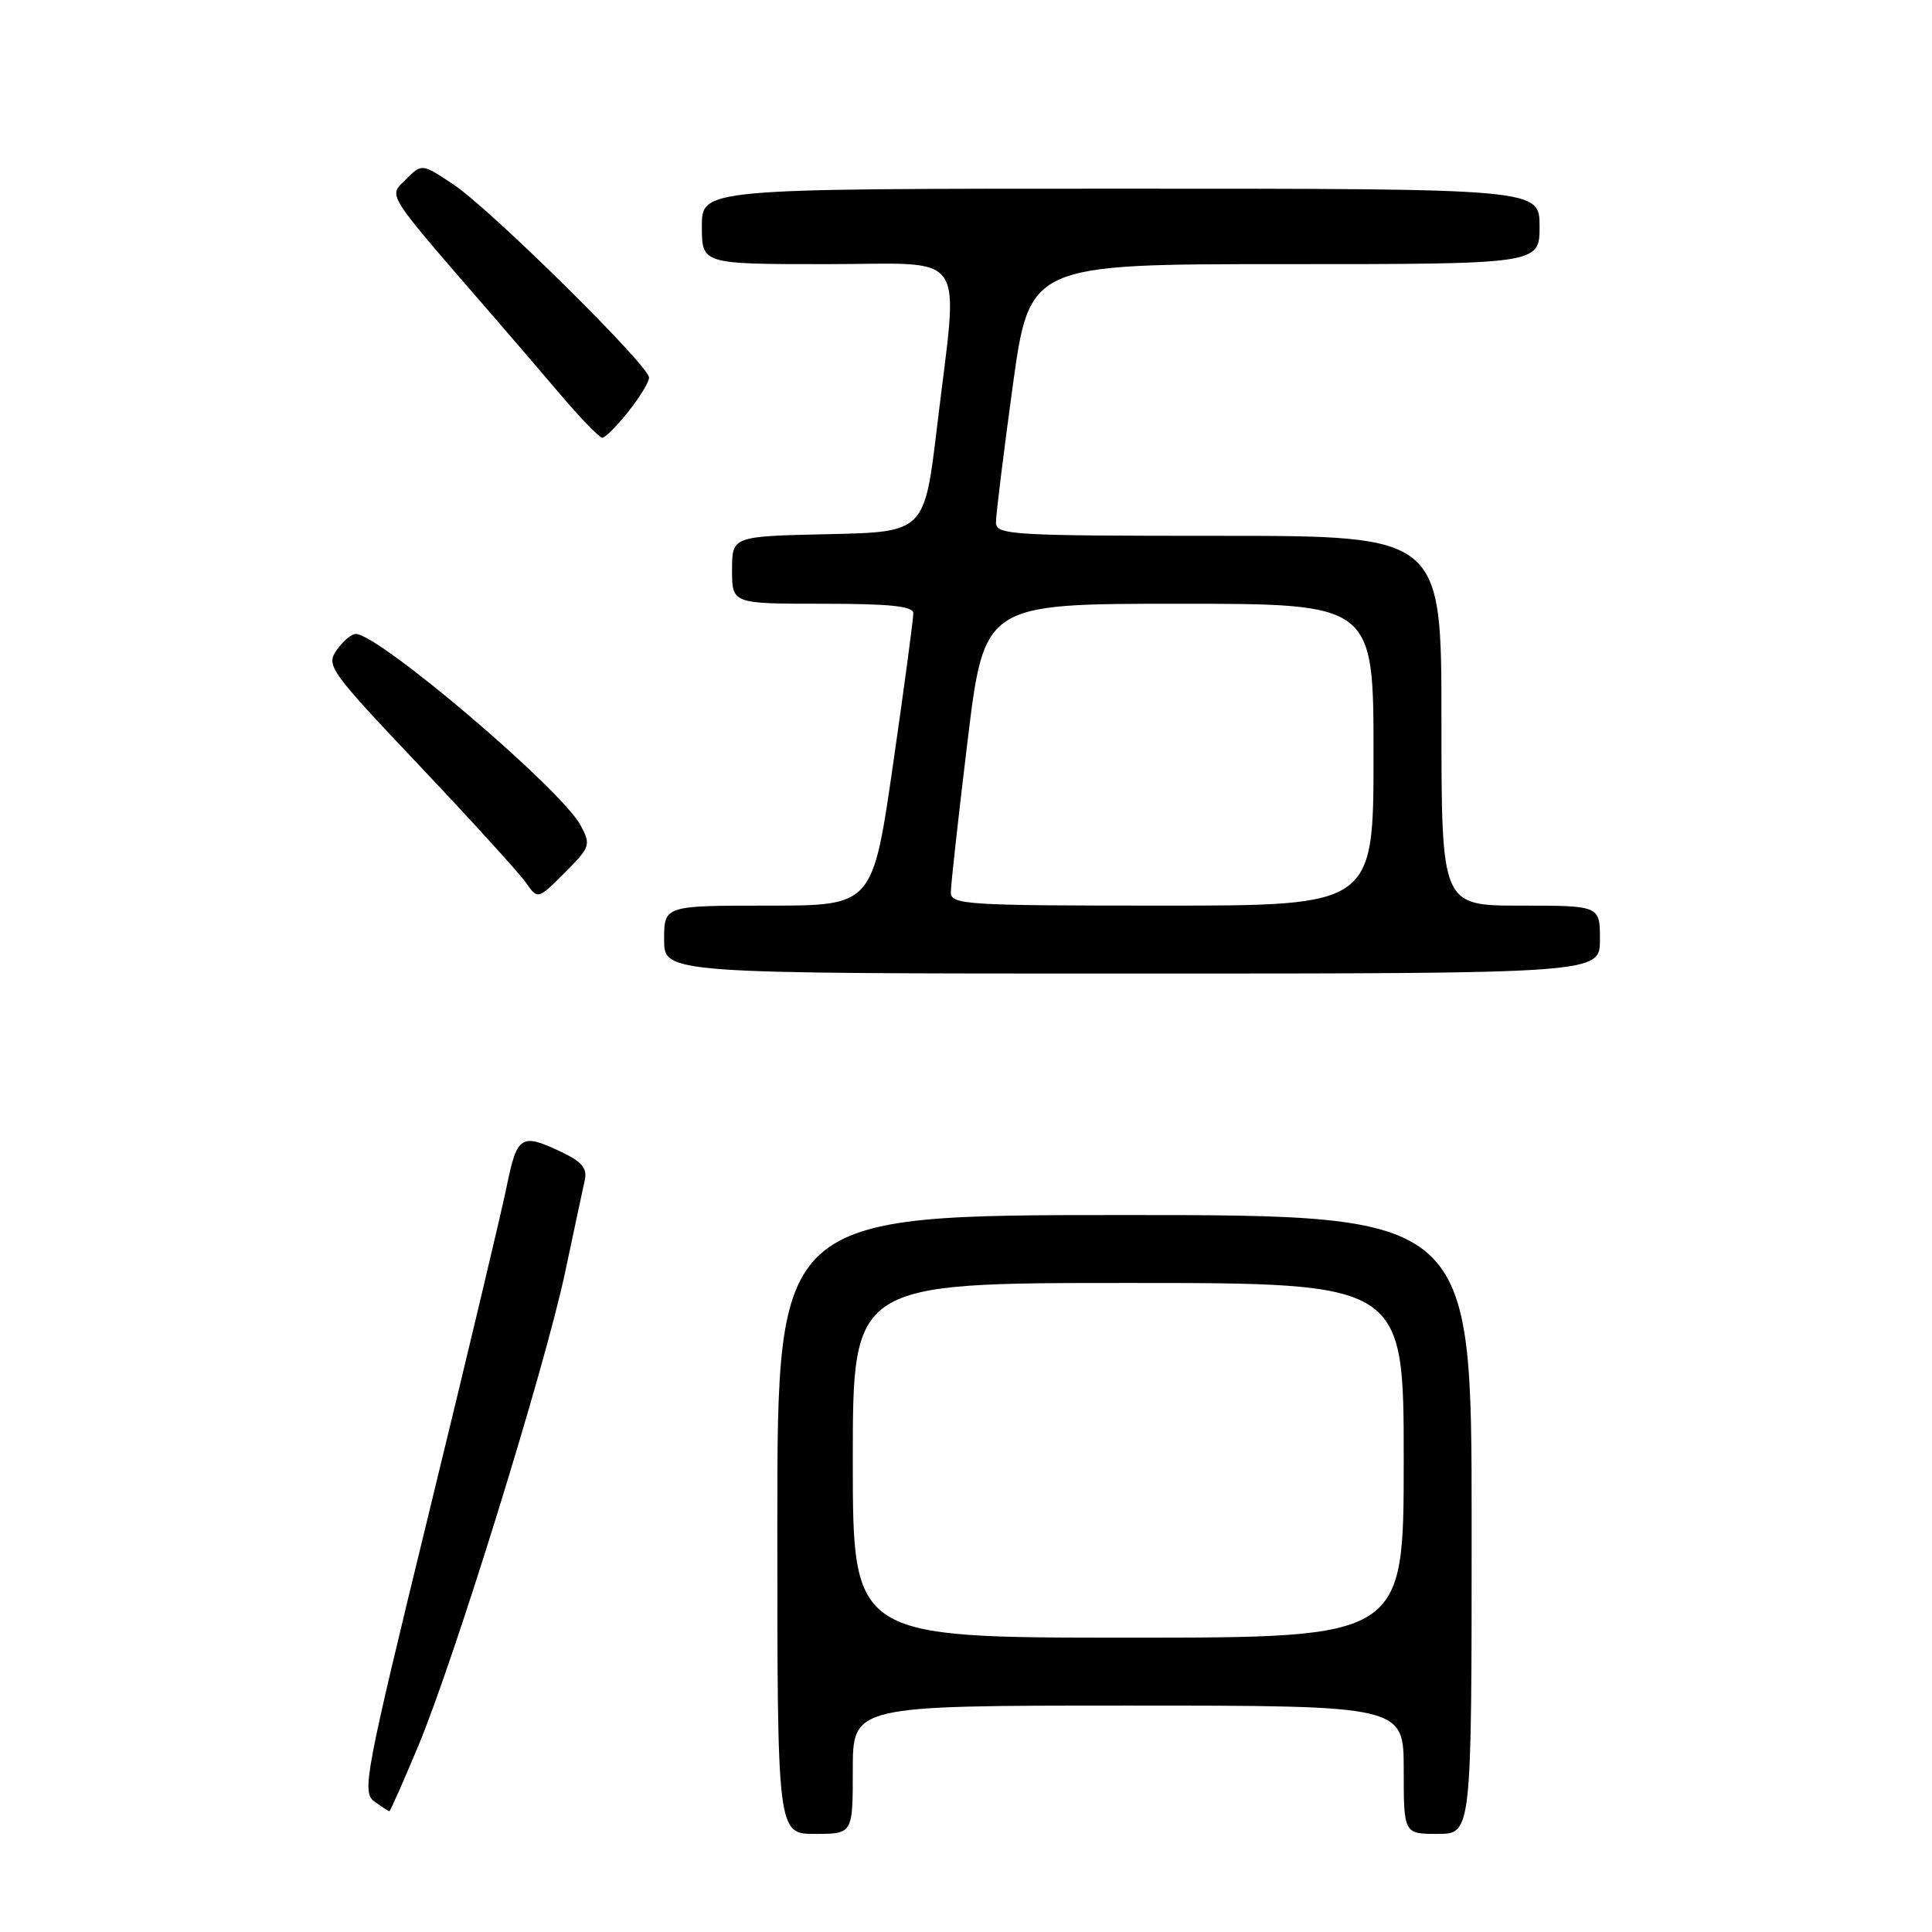 <?xml version="1.0" encoding="UTF-8" standalone="no"?>
<!DOCTYPE svg PUBLIC "-//W3C//DTD SVG 1.1//EN" "http://www.w3.org/Graphics/SVG/1.1/DTD/svg11.dtd" >
<svg xmlns="http://www.w3.org/2000/svg" xmlns:xlink="http://www.w3.org/1999/xlink" version="1.1" viewBox="0 0 256 256">
 <g >
 <path fill="currentColor"
d=" M 113.00 234.50 C 113.00 226.00 113.00 226.00 149.50 226.00 C 186.00 226.00 186.00 226.00 186.00 234.50 C 186.00 243.00 186.00 243.00 190.50 243.00 C 195.00 243.00 195.00 243.00 195.00 202.00 C 195.00 161.00 195.00 161.00 149.00 161.00 C 103.00 161.00 103.00 161.00 103.00 202.00 C 103.00 243.00 103.00 243.00 108.00 243.00 C 113.00 243.00 113.00 243.00 113.00 234.50 Z  M 55.42 231.35 C 60.22 219.88 72.25 181.07 74.90 168.50 C 76.06 163.00 77.22 157.57 77.48 156.42 C 77.84 154.82 77.15 153.97 74.44 152.67 C 69.05 150.10 68.52 150.43 67.13 157.25 C 66.43 160.69 61.80 180.13 56.84 200.45 C 48.35 235.25 47.93 237.47 49.60 238.70 C 50.58 239.41 51.48 240.00 51.59 240.00 C 51.71 240.00 53.43 236.11 55.42 231.35 Z  M 212.00 124.50 C 212.00 120.00 212.00 120.00 201.50 120.00 C 191.00 120.00 191.00 120.00 191.00 95.50 C 191.00 71.00 191.00 71.00 161.50 71.00 C 134.08 71.00 132.00 70.88 131.97 69.25 C 131.96 68.29 132.95 60.19 134.18 51.25 C 136.41 35.00 136.41 35.00 170.21 35.00 C 204.00 35.00 204.00 35.00 204.00 30.00 C 204.00 25.00 204.00 25.00 148.50 25.00 C 93.00 25.00 93.00 25.00 93.00 30.00 C 93.00 35.00 93.00 35.00 109.50 35.00 C 128.63 35.00 127.01 32.62 124.17 56.50 C 122.50 70.50 122.50 70.50 109.75 70.78 C 97.00 71.06 97.00 71.06 97.00 75.53 C 97.00 80.00 97.00 80.00 109.00 80.00 C 117.92 80.00 121.01 80.32 121.02 81.25 C 121.03 81.94 119.83 90.94 118.34 101.25 C 115.63 120.00 115.63 120.00 101.82 120.00 C 88.00 120.00 88.00 120.00 88.00 124.50 C 88.00 129.00 88.00 129.00 150.00 129.00 C 212.00 129.00 212.00 129.00 212.00 124.50 Z  M 76.94 109.37 C 74.40 104.59 50.20 84.00 47.13 84.00 C 46.57 84.00 45.44 84.96 44.61 86.14 C 43.18 88.19 43.66 88.86 55.58 101.45 C 62.43 108.69 68.76 115.65 69.65 116.91 C 71.26 119.21 71.26 119.21 74.82 115.65 C 78.22 112.24 78.32 111.96 76.94 109.37 Z  M 83.25 54.55 C 84.76 52.66 86.00 50.62 86.00 50.03 C 86.00 48.45 64.91 27.63 60.05 24.42 C 55.89 21.66 55.89 21.66 53.78 23.78 C 51.45 26.11 50.82 25.13 65.50 42.07 C 67.70 44.60 71.66 49.23 74.31 52.34 C 76.95 55.45 79.43 58.00 79.81 58.00 C 80.19 58.00 81.74 56.45 83.25 54.55 Z  M 113.00 193.50 C 113.00 170.00 113.00 170.00 149.50 170.00 C 186.00 170.00 186.00 170.00 186.00 193.50 C 186.00 217.00 186.00 217.00 149.50 217.00 C 113.00 217.00 113.00 217.00 113.00 193.50 Z  M 125.99 118.25 C 125.99 117.29 126.98 108.29 128.20 98.25 C 130.42 80.00 130.42 80.00 156.21 80.00 C 182.00 80.00 182.00 80.00 182.00 100.00 C 182.00 120.00 182.00 120.00 154.00 120.00 C 128.00 120.00 126.00 119.87 125.99 118.25 Z "/>
</g>
</svg>